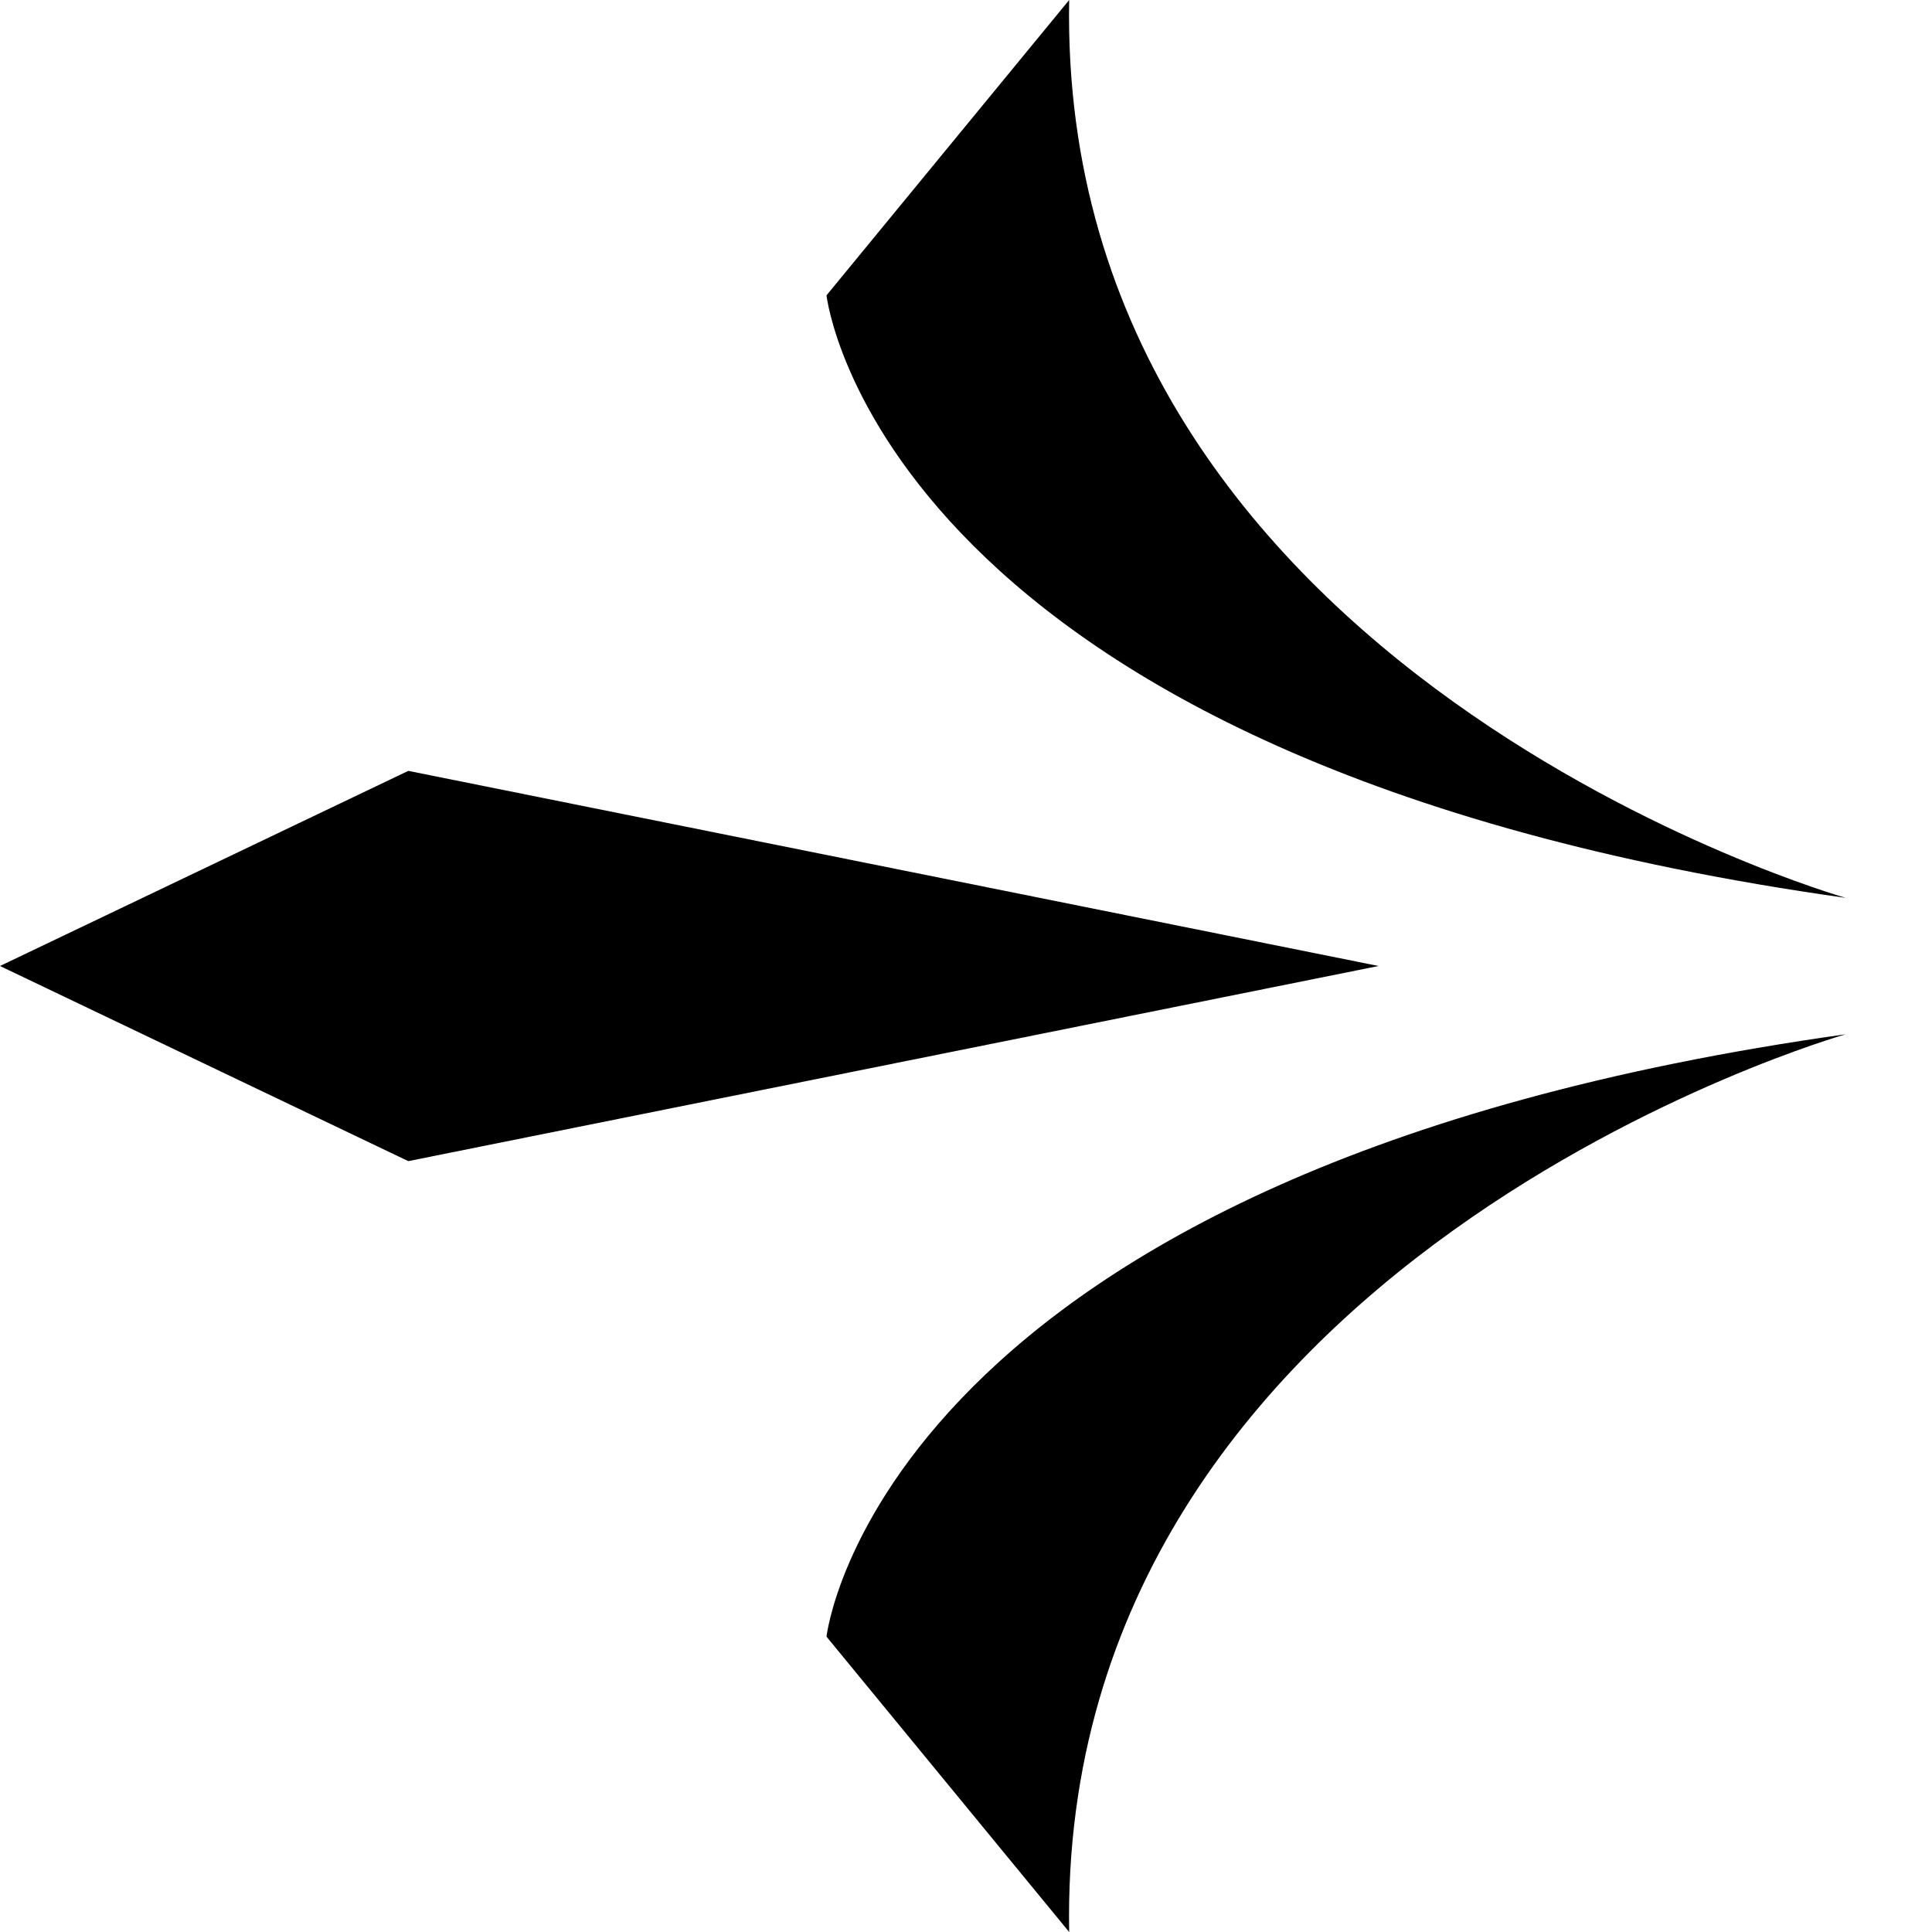 <svg width="15" height="15" viewBox="0 0 15 15" fill="none" xmlns="http://www.w3.org/2000/svg">
<path d="M8.301 0L6.417 2.293C6.417 2.293 6.818 5.916 14.33 6.971C14.33 6.971 8.207 5.228 8.301 0Z" fill="black"/>
<path d="M8.301 15L6.417 12.707C6.417 12.707 6.818 9.084 14.33 8.03C14.33 8.03 8.207 9.772 8.301 15Z" fill="black"/>
<path d="M-4.98891e-05 7.5L3.17 5.985L10.703 7.5L3.17 9.015L-4.98891e-05 7.5Z" fill="black"/>
</svg>

